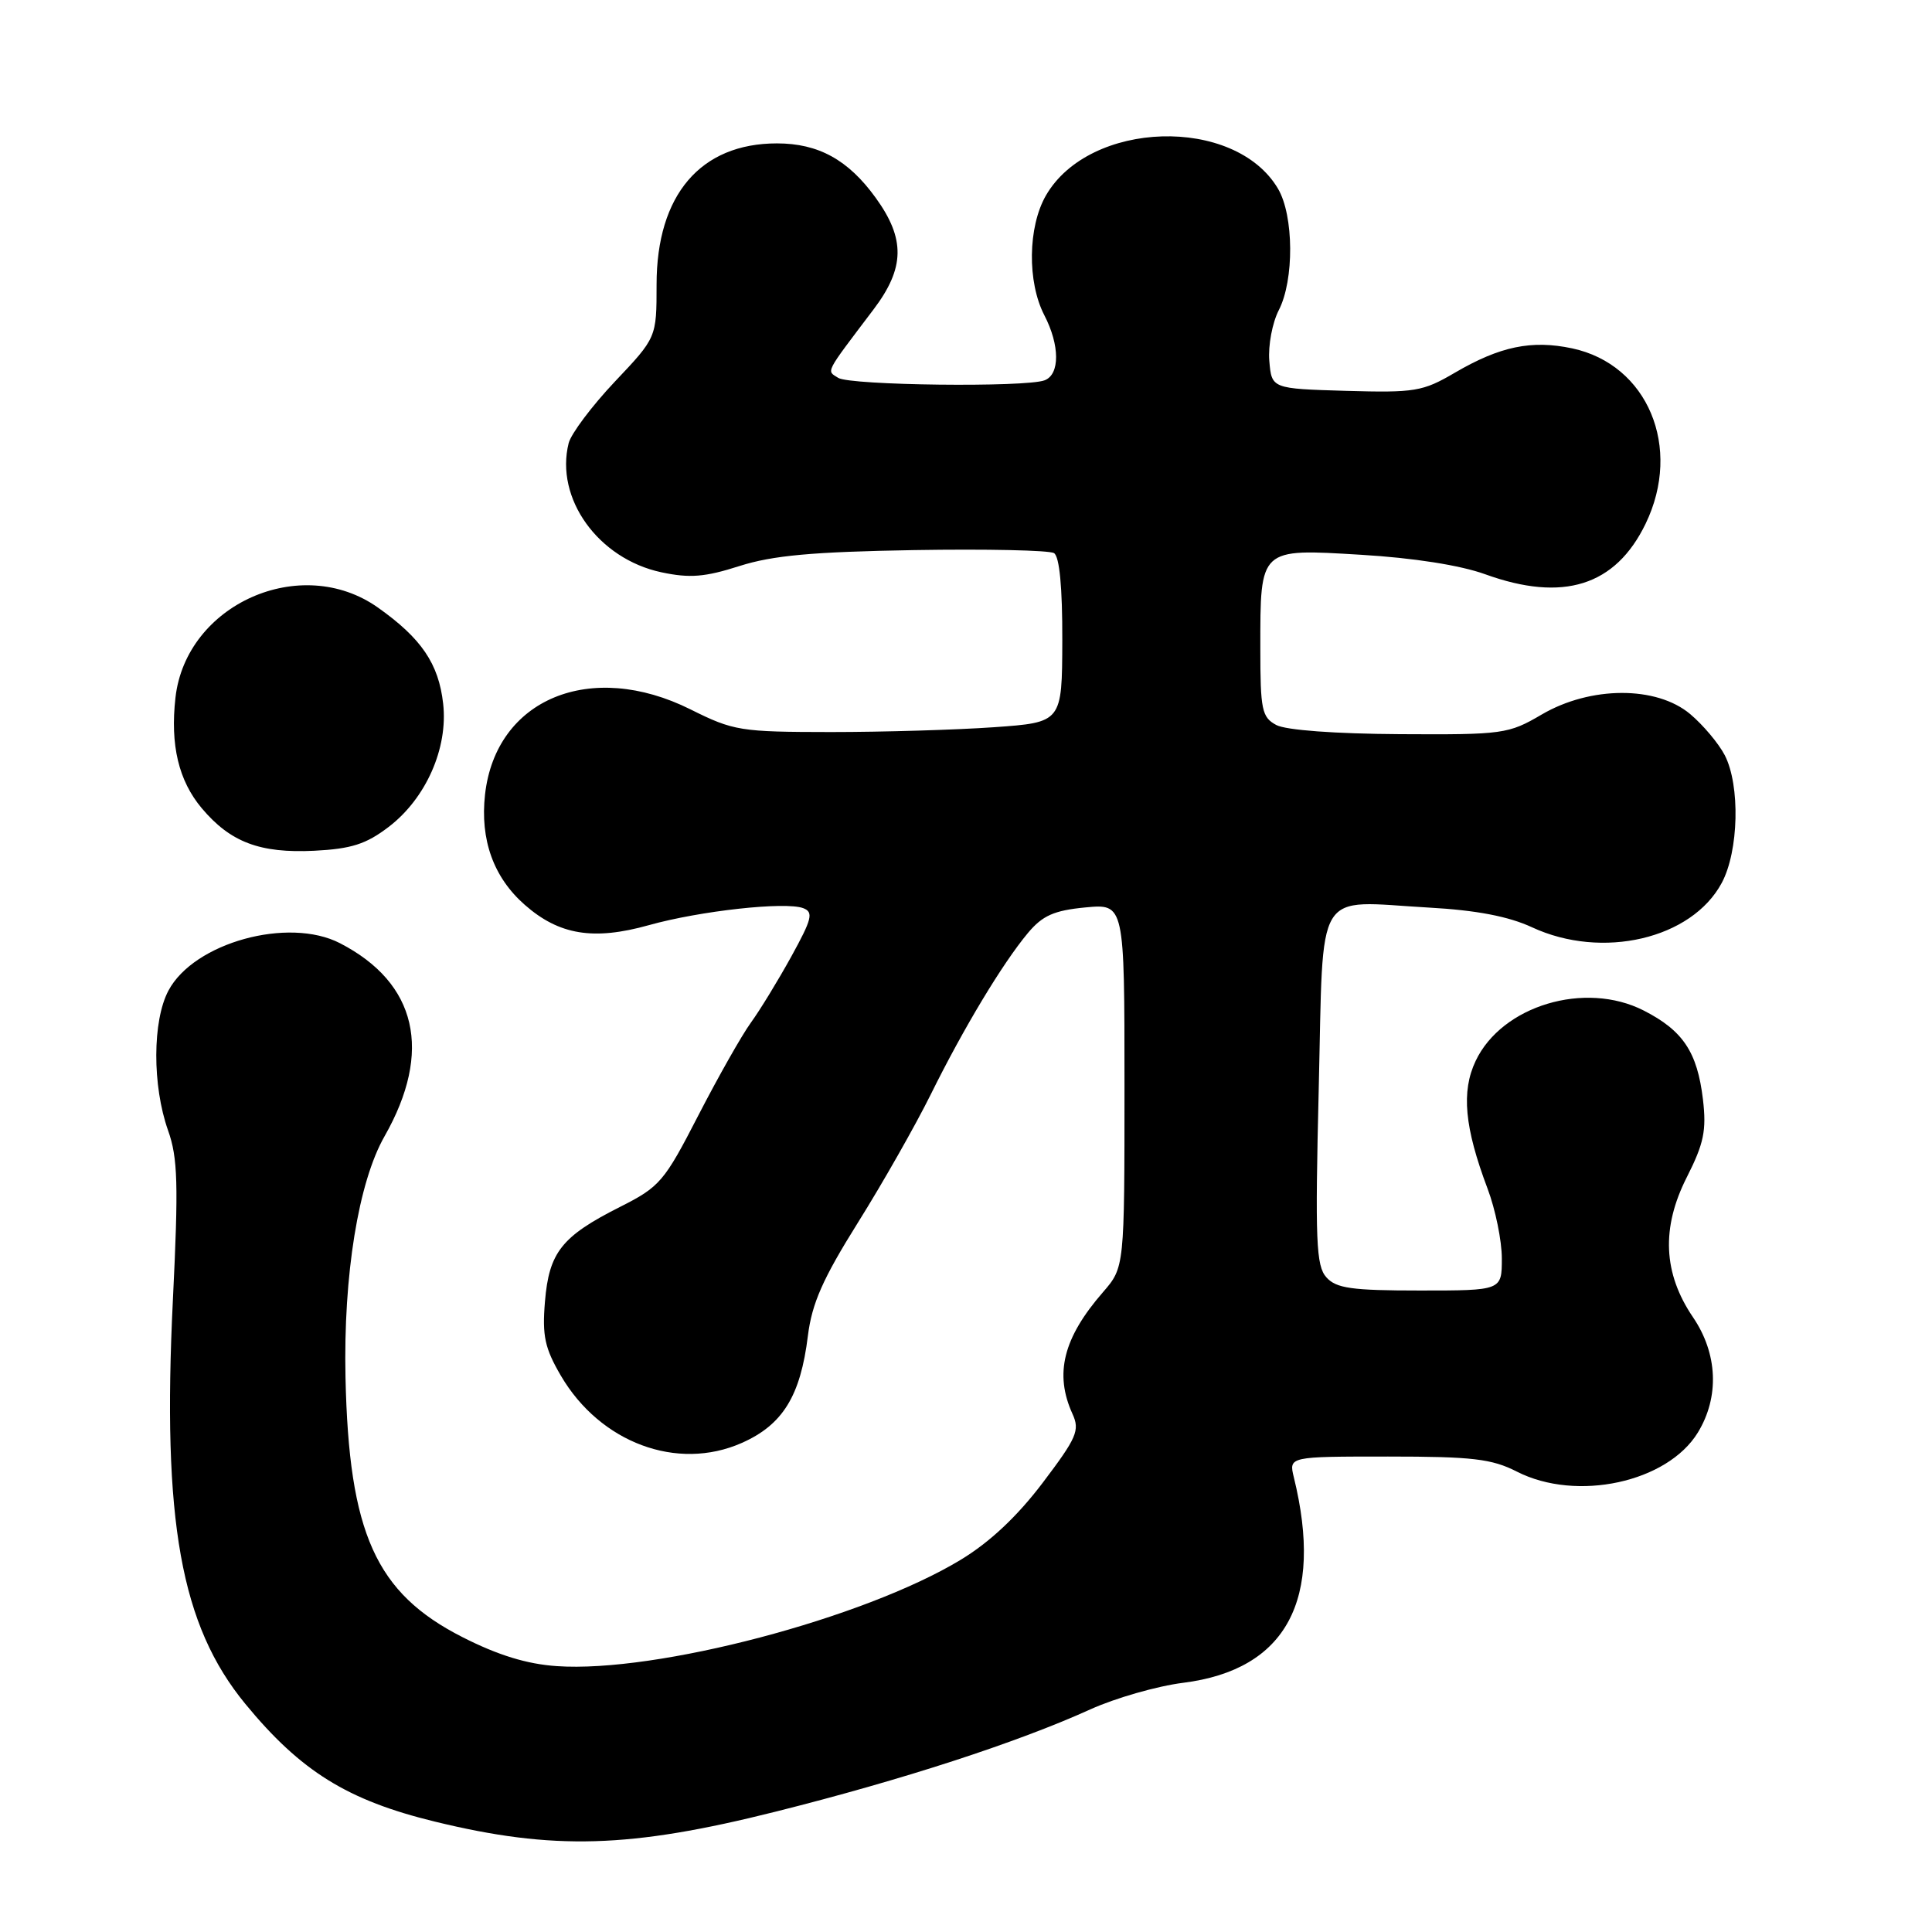 <?xml version="1.0" encoding="UTF-8" standalone="no"?>
<!DOCTYPE svg PUBLIC "-//W3C//DTD SVG 1.1//EN" "http://www.w3.org/Graphics/SVG/1.1/DTD/svg11.dtd" >
<svg xmlns="http://www.w3.org/2000/svg" xmlns:xlink="http://www.w3.org/1999/xlink" version="1.1" viewBox="0 0 256 256">
 <g >
 <path fill="currentColor"
d=" M 102.79 240.05 C 119.60 235.83 134.80 230.89 144.50 226.49 C 147.80 225.00 153.33 223.41 156.78 222.98 C 170.46 221.25 175.43 212.00 171.44 195.75 C 170.77 193.00 170.77 193.00 183.92 193.00 C 195.11 193.00 197.67 193.30 201.00 195.00 C 208.91 199.03 220.94 196.43 224.98 189.81 C 227.85 185.10 227.61 179.36 224.33 174.54 C 220.37 168.71 220.11 162.70 223.51 155.99 C 225.78 151.51 226.13 149.78 225.65 145.68 C 224.90 139.40 223.01 136.56 217.80 133.90 C 210.03 129.94 199.01 133.24 195.53 140.58 C 193.61 144.63 194.05 149.38 197.11 157.50 C 198.15 160.25 199.00 164.41 199.00 166.75 C 199.00 171.00 199.00 171.00 188.15 171.00 C 179.09 171.00 177.05 170.71 175.75 169.25 C 174.39 167.73 174.25 164.46 174.74 144.23 C 175.39 117.11 174.01 119.39 189.34 120.26 C 195.64 120.61 199.90 121.43 203.00 122.87 C 212.30 127.19 224.16 124.42 228.14 116.99 C 230.40 112.78 230.60 104.07 228.54 100.07 C 227.73 98.51 225.67 96.06 223.96 94.62 C 219.49 90.86 210.75 90.89 204.28 94.68 C 199.88 97.26 199.18 97.36 185.48 97.28 C 176.92 97.23 170.40 96.75 169.12 96.07 C 167.20 95.04 167.00 94.08 167.00 85.90 C 167.00 72.55 166.84 72.70 180.33 73.51 C 187.28 73.92 193.50 74.90 196.79 76.09 C 207.12 79.83 214.06 77.64 218.05 69.40 C 222.94 59.29 218.34 48.30 208.32 46.16 C 202.94 45.02 198.76 45.89 192.77 49.39 C 188.52 51.88 187.50 52.05 178.35 51.79 C 168.50 51.50 168.50 51.50 168.19 47.81 C 168.02 45.78 168.59 42.77 169.44 41.11 C 171.50 37.13 171.45 28.57 169.34 25.00 C 163.62 15.32 144.34 15.90 138.58 25.92 C 136.20 30.08 136.10 37.36 138.38 41.77 C 140.44 45.75 140.46 49.61 138.42 50.39 C 135.93 51.35 112.66 51.07 111.07 50.07 C 109.50 49.07 109.20 49.66 115.75 41.00 C 119.91 35.50 119.98 31.65 116.02 26.19 C 112.39 21.17 108.44 19.00 102.95 19.00 C 92.82 19.00 87.00 25.83 87.00 37.70 C 87.00 44.73 87.00 44.73 81.46 50.58 C 78.42 53.80 75.67 57.47 75.35 58.72 C 73.52 66.04 79.26 74.04 87.63 75.83 C 91.40 76.63 93.40 76.47 97.99 75.00 C 102.39 73.60 107.64 73.12 121.11 72.89 C 130.69 72.73 139.04 72.91 139.66 73.29 C 140.39 73.74 140.78 77.84 140.76 84.85 C 140.73 95.72 140.73 95.72 131.71 96.36 C 126.75 96.71 117.02 97.00 110.10 97.00 C 98.11 96.99 97.21 96.85 91.50 94.00 C 78.27 87.40 65.70 92.60 64.27 105.27 C 63.60 111.27 65.39 116.26 69.54 119.90 C 74.09 123.90 78.65 124.64 85.97 122.59 C 92.75 120.69 104.10 119.44 106.44 120.34 C 107.82 120.87 107.59 121.77 104.86 126.73 C 103.11 129.90 100.70 133.85 99.50 135.50 C 98.30 137.15 95.17 142.68 92.53 147.80 C 88.01 156.59 87.44 157.26 82.12 159.94 C 74.42 163.83 72.75 165.94 72.21 172.47 C 71.83 177.01 72.19 178.64 74.32 182.29 C 79.53 191.18 89.74 194.98 98.28 191.20 C 103.71 188.80 106.07 184.99 107.05 177.00 C 107.59 172.69 109.02 169.45 113.68 162.00 C 116.95 156.78 121.30 149.12 123.34 145.00 C 127.69 136.21 132.83 127.67 136.21 123.62 C 138.14 121.32 139.65 120.64 143.81 120.24 C 149.00 119.75 149.00 119.75 149.00 143.84 C 149.00 167.93 149.00 167.93 146.15 171.22 C 140.88 177.28 139.69 182.03 142.11 187.35 C 143.11 189.53 142.68 190.51 138.16 196.48 C 134.79 200.93 131.15 204.35 127.30 206.68 C 114.47 214.45 86.97 221.69 73.78 220.77 C 69.81 220.50 65.98 219.32 61.28 216.93 C 49.79 211.09 46.23 203.18 45.78 182.50 C 45.49 168.98 47.49 156.64 50.95 150.57 C 57.35 139.32 55.26 130.25 45.05 124.98 C 38.21 121.45 25.69 124.91 22.32 131.26 C 20.19 135.26 20.17 143.86 22.27 149.79 C 23.56 153.41 23.66 156.92 22.91 172.22 C 21.47 201.57 23.95 215.37 32.51 225.78 C 39.85 234.71 46.04 238.55 57.61 241.37 C 73.31 245.20 83.48 244.90 102.79 240.05 Z  M 51.50 109.57 C 56.44 105.80 59.39 99.13 58.72 93.24 C 58.13 87.95 55.84 84.58 50.07 80.50 C 39.87 73.29 24.65 80.07 23.25 92.44 C 22.54 98.73 23.67 103.45 26.74 107.10 C 30.53 111.60 34.44 113.08 41.63 112.73 C 46.55 112.48 48.50 111.86 51.50 109.57 Z "/>
</g>
</svg>